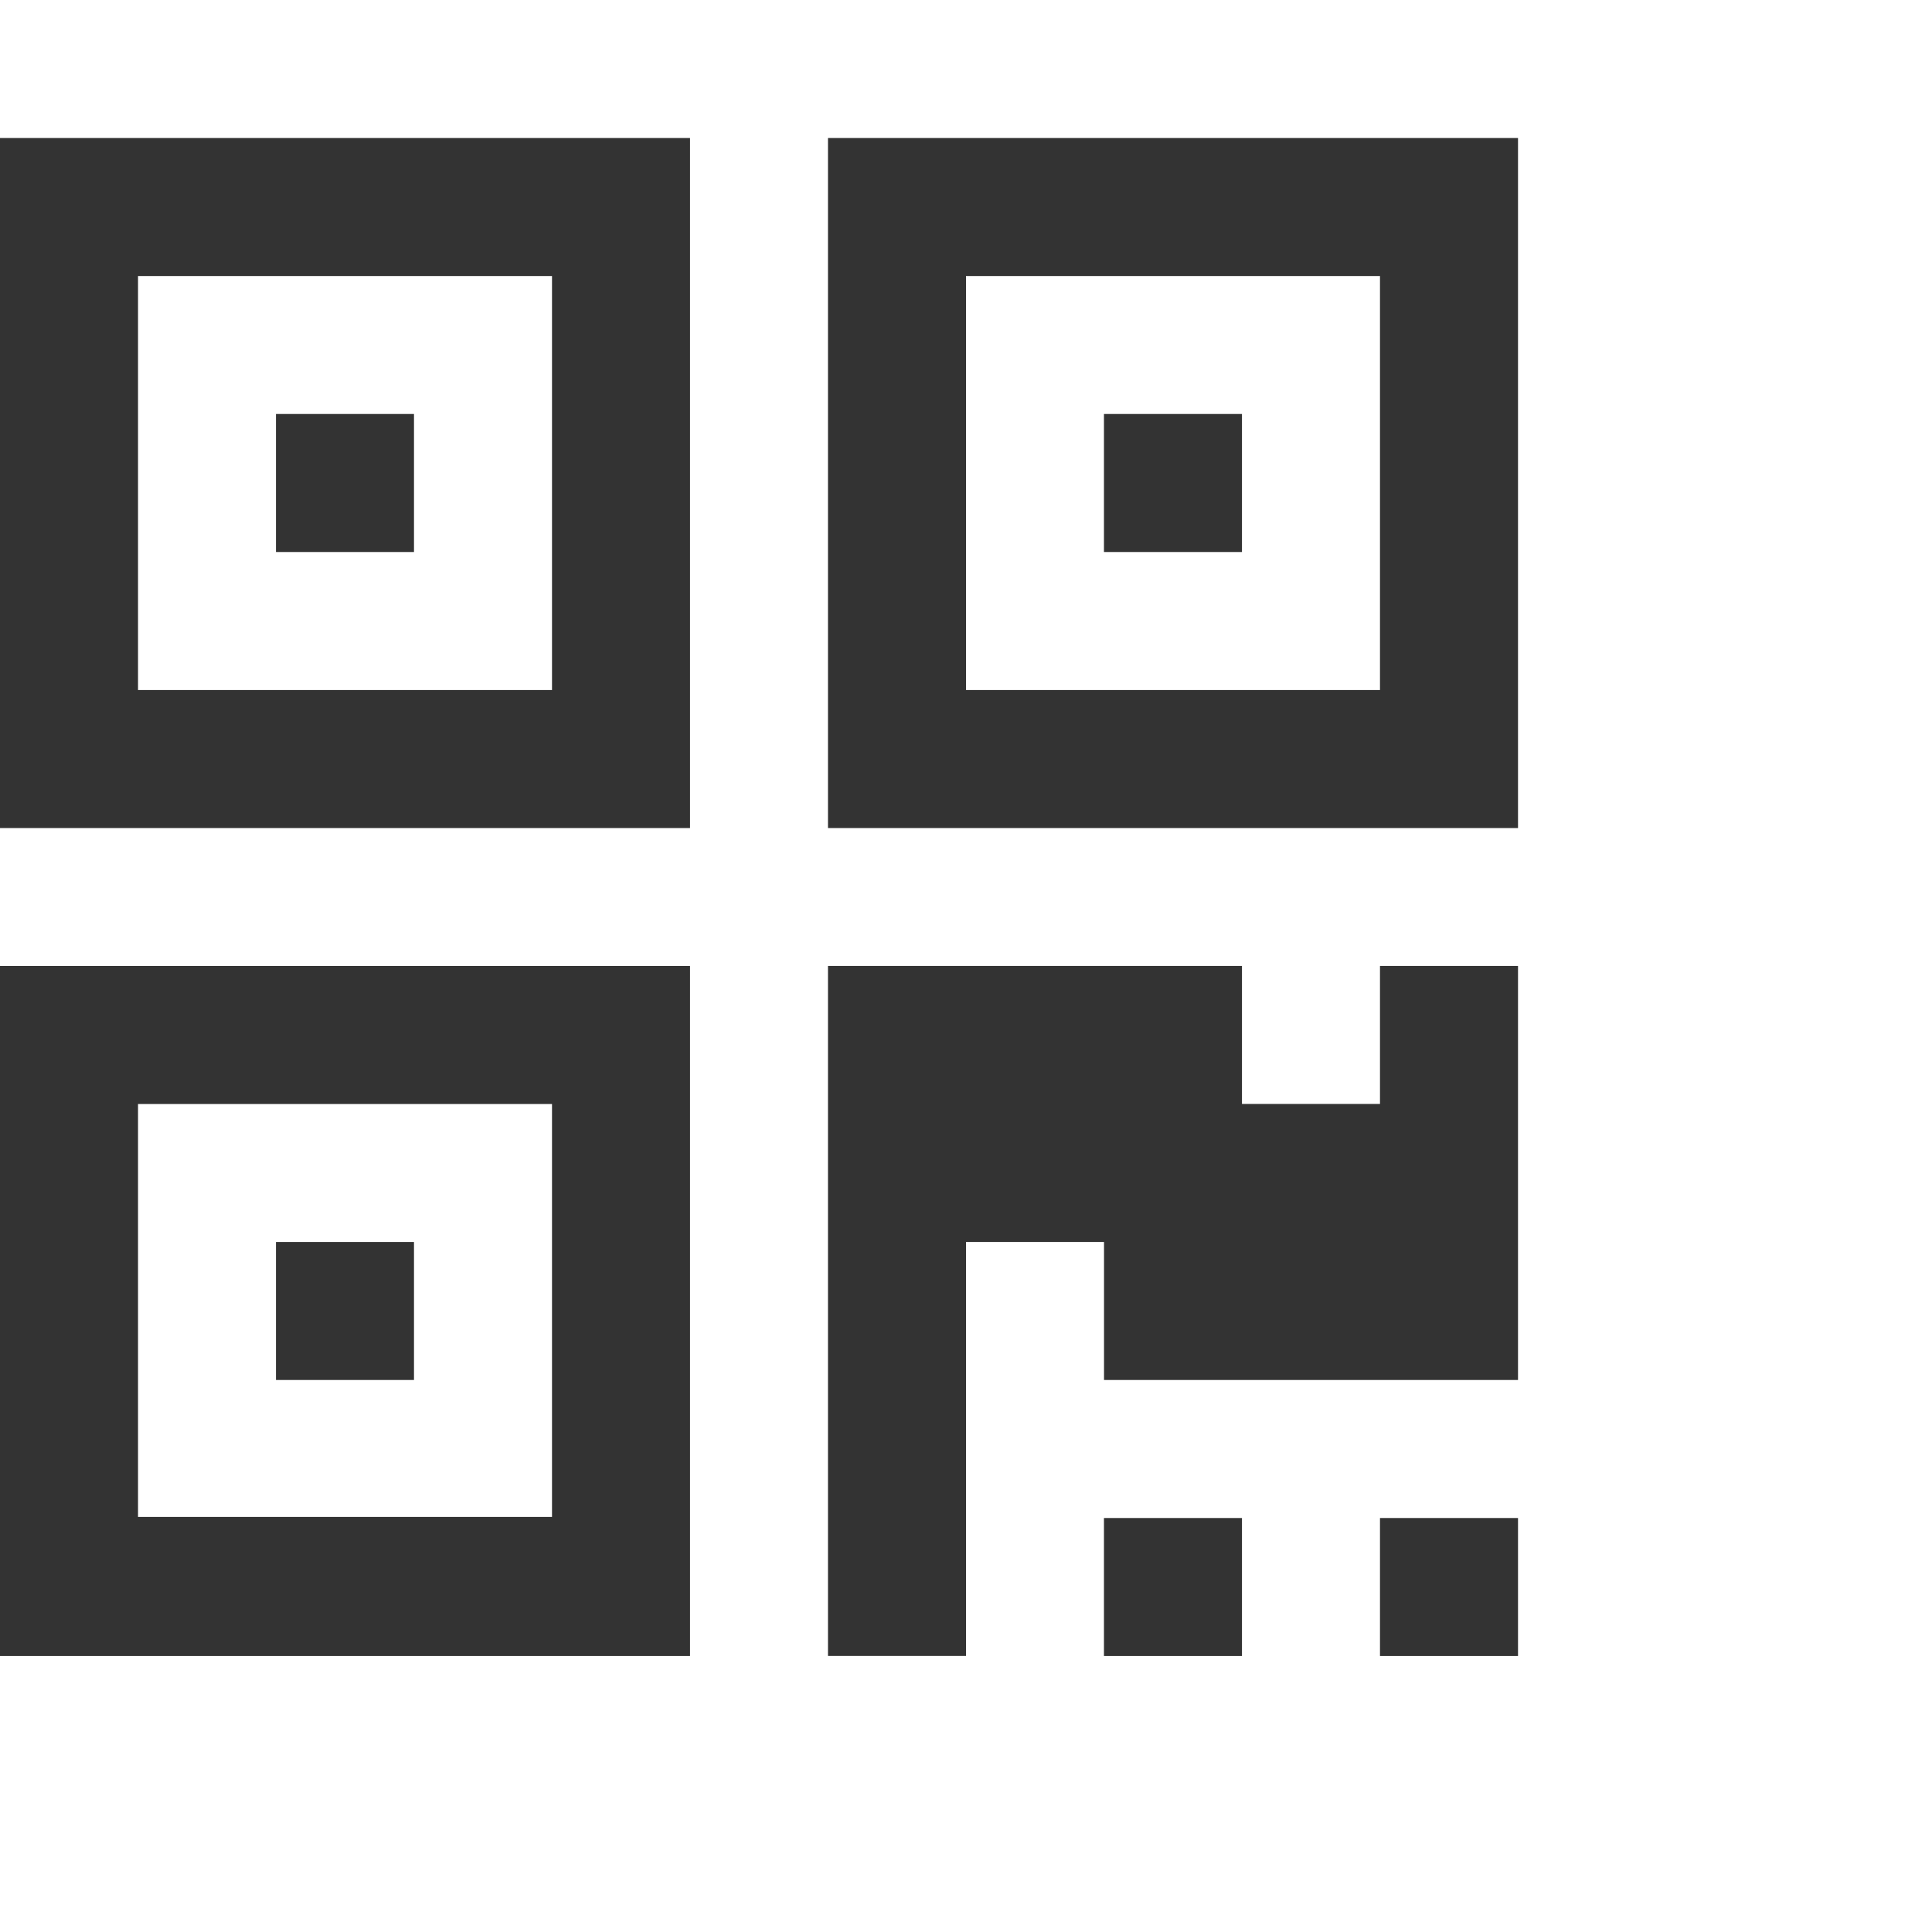 <?xml version="1.0" encoding="utf-8"?> <!-- Generator: IcoMoon.io --> <!DOCTYPE svg PUBLIC "-//W3C//DTD SVG 1.1//EN" "http://www.w3.org/Graphics/SVG/1.1/DTD/svg11.dtd"> <svg fill="#333333" xmlns:xlink="http://www.w3.org/1999/xlink" xmlns="http://www.w3.org/2000/svg" width="32" height="32" viewBox="0 0 32 32"><g><path d="M 6.857,20.571l0,2.286 l-2.286,0 l0-2.286 l 2.286,0 zM 6.857,6.857l0,2.286 l-2.286,0 l0-2.286 l 2.286,0 zM 20.571,6.857l0,2.286 l-2.286,0 l0-2.286 l 2.286,0 zM 2.286,25.125l 6.857,0 l0-6.839 l-6.857,0 l0,6.839 zM 2.286,11.429l 6.857,0 l0-6.857 l-6.857,0 l0,6.857 zM 16,11.429l 6.857,0 l0-6.857 l-6.857,0 l0,6.857 zM 11.429,16l0,11.429 l-11.429,0 l0-11.429 l 11.429,0 zM 20.571,25.143l0,2.286 l-2.286,0 l0-2.286 l 2.286,0 zM 25.143,25.143l0,2.286 l-2.286,0 l0-2.286 l 2.286,0 z M 25.143,16l0,6.857 l-6.857,0 l0-2.286 l-2.286,0 l0,6.857 l-2.286,0 l0-11.429 l 6.857,0 l0,2.286 l 2.286,0 l0-2.286 l 2.286,0 zM 11.429,2.286l0,11.429 l-11.429,0 l0-11.429 l 11.429,0 zM 25.143,2.286l0,11.429 l-11.429,0 l0-11.429 l 11.429,0 z"></path></g></svg>